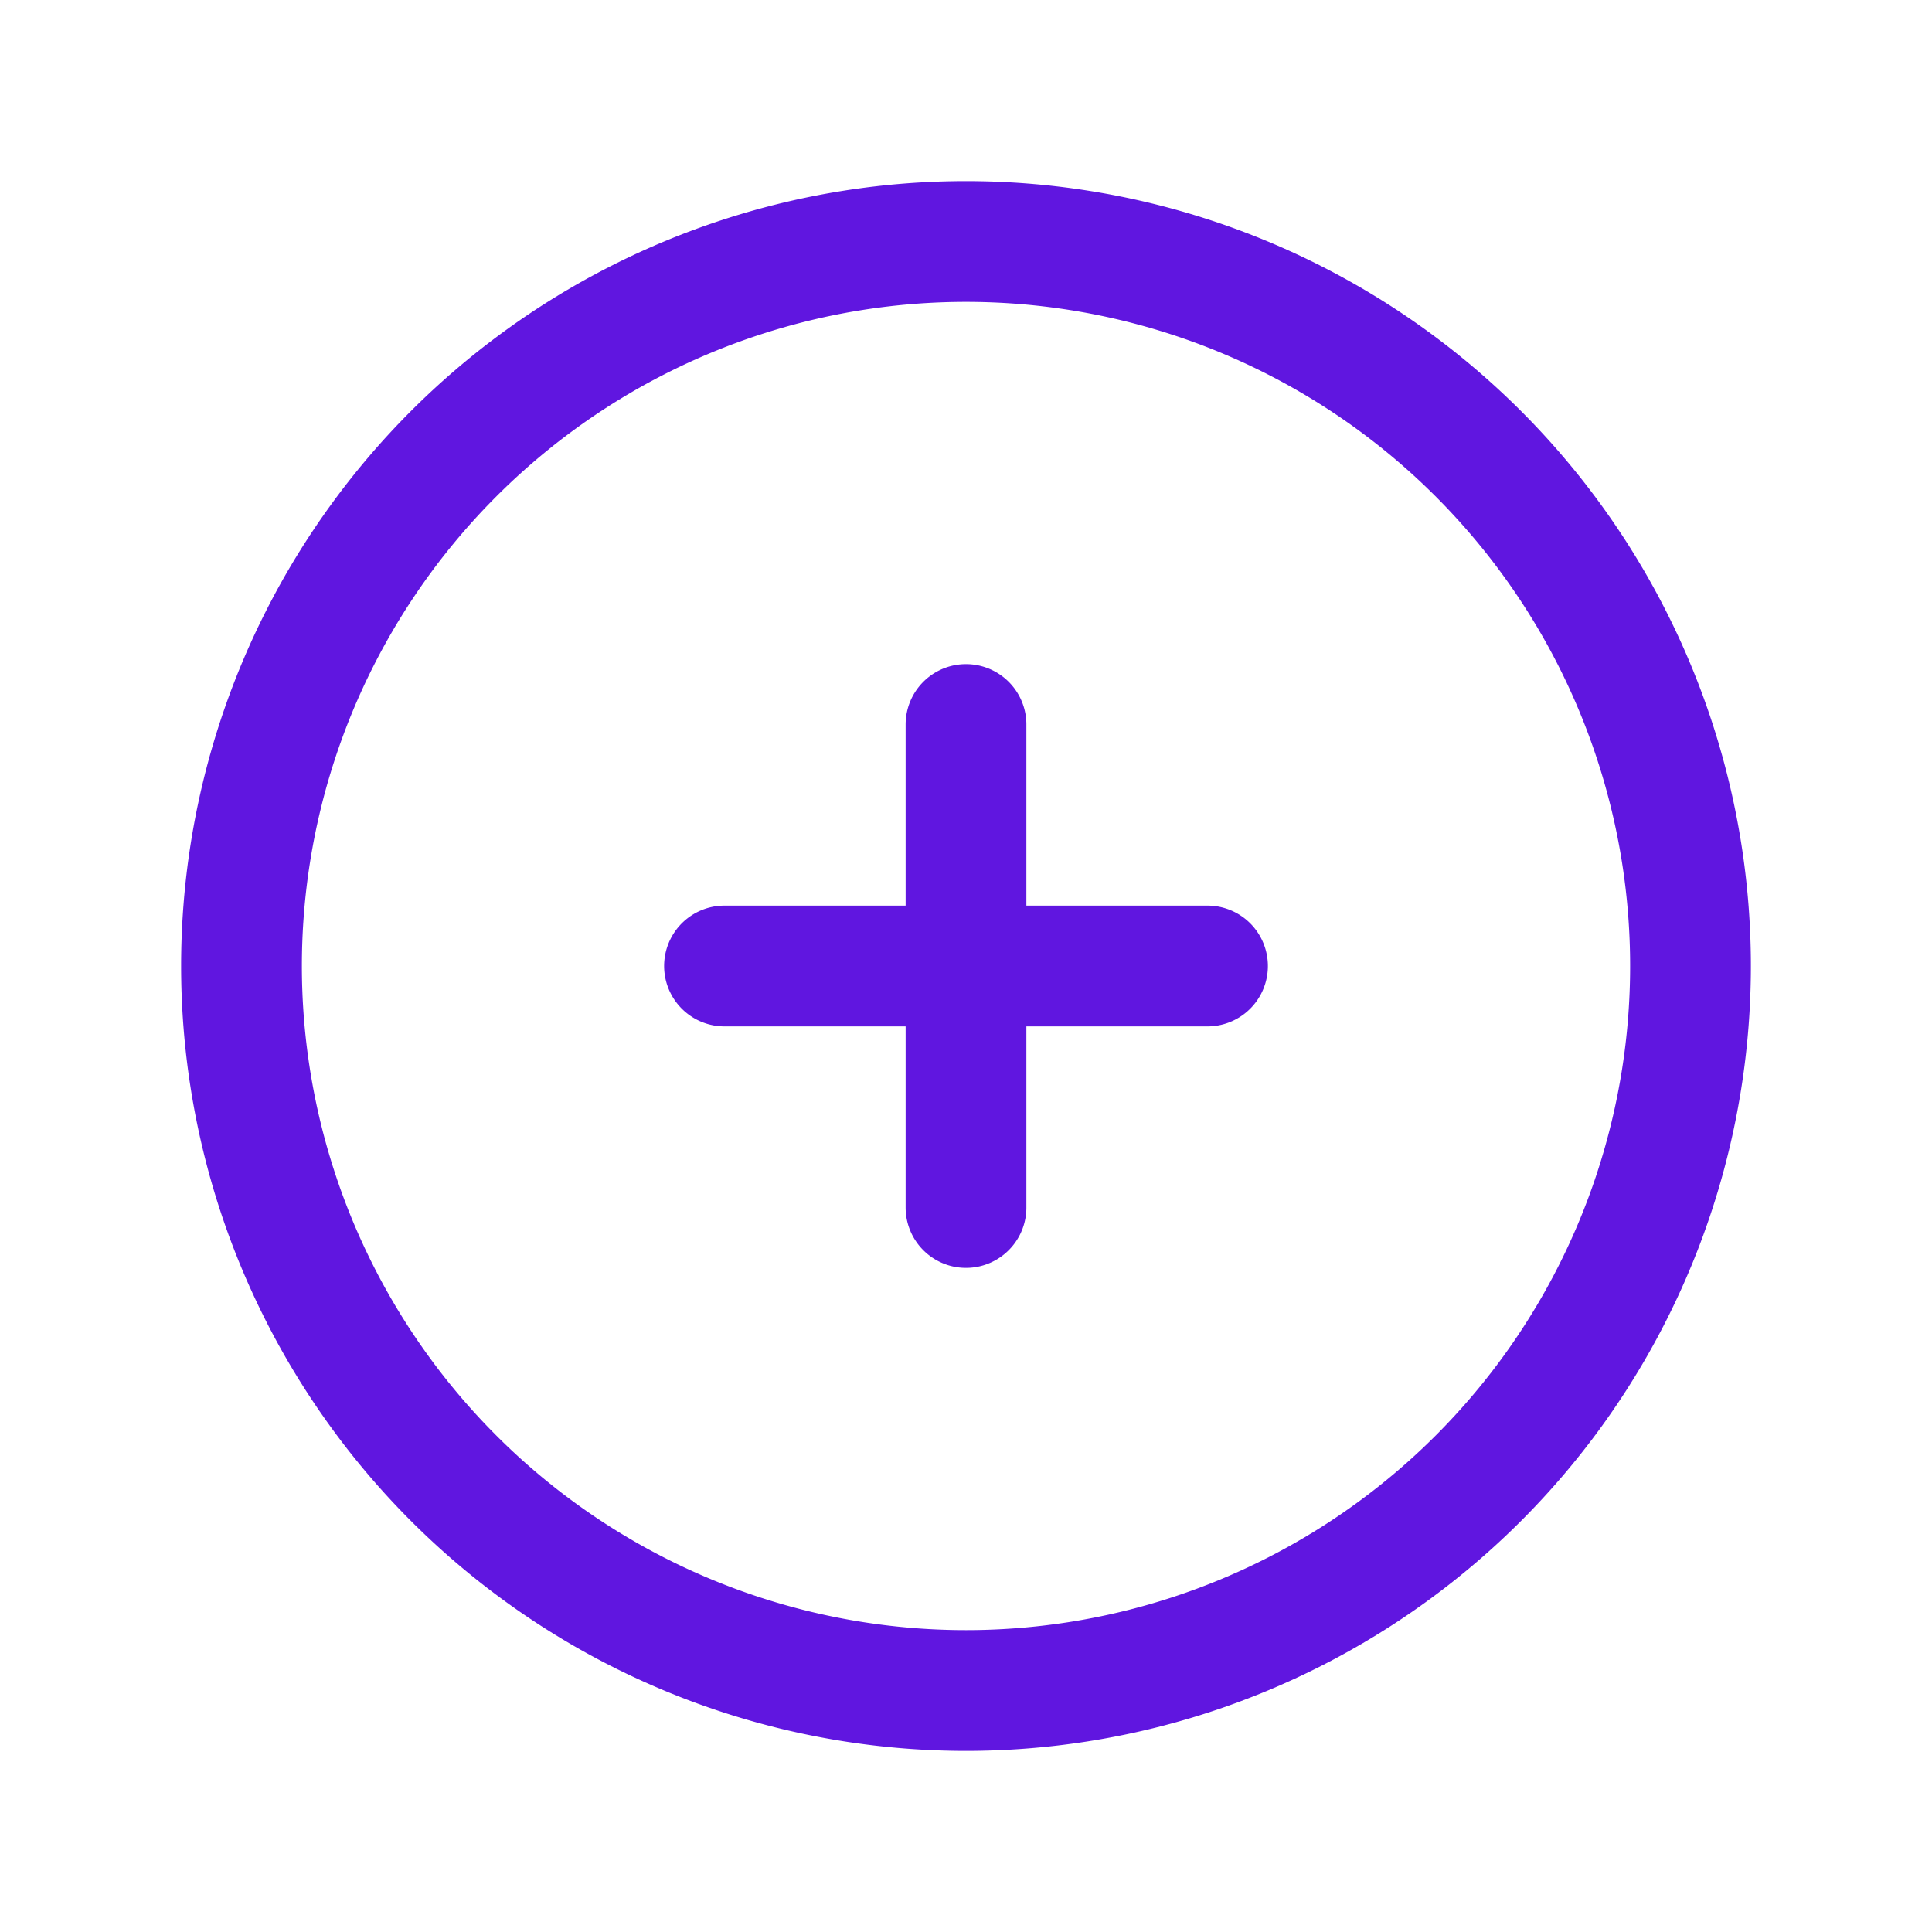 <svg xmlns="http://www.w3.org/2000/svg" fill="none" viewBox="0 0 24 24" stroke-width="1.5" stroke="#6016E0" class="w-6 h-6">
    <path stroke-linecap="round" stroke-linejoin="round" d="M12 9v6m3-3H9m12 0a9 9 0 1 1-18 0 9 9 0 0 1 18 0Z" />
</svg>
